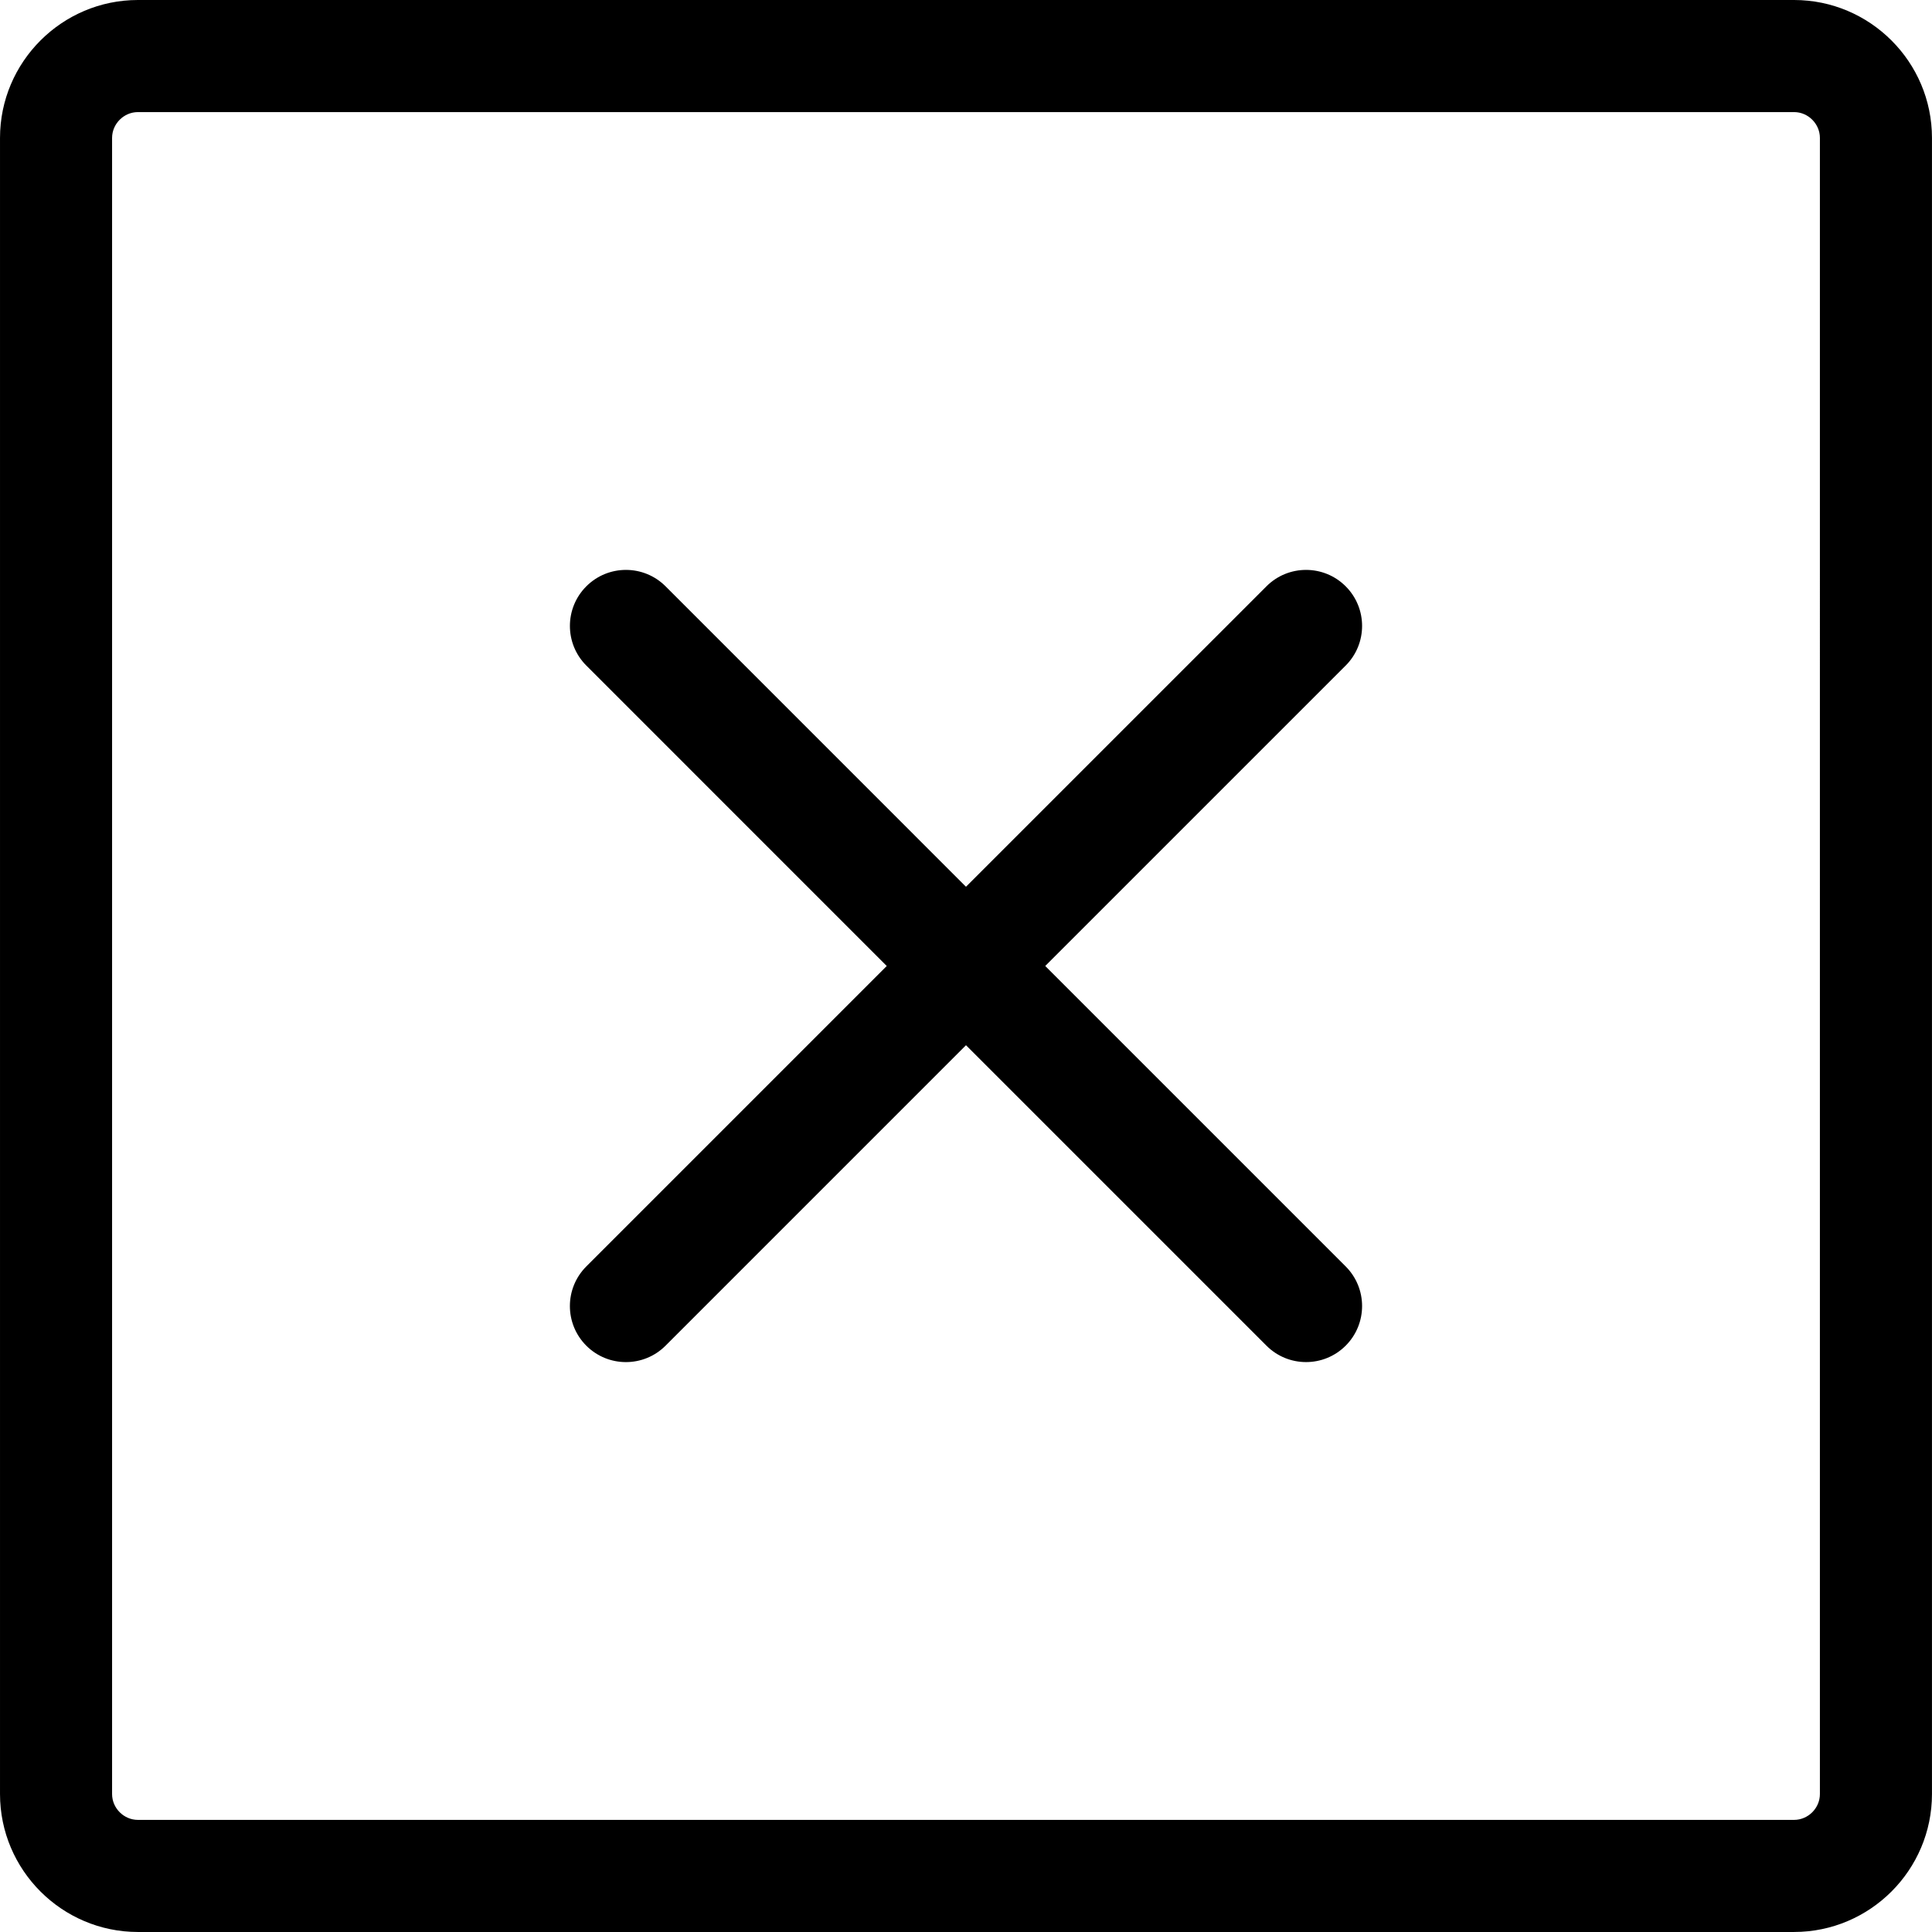 <?xml version="1.0" encoding="utf-8"?><svg version="1.1" id="Layer_1" xmlns="http://www.w3.org/2000/svg" xmlns:xlink="http://www.w3.org/1999/xlink" x="0px" y="0px" width="20" height="20" viewBox="0 0 122.879 122.88" enable-background="new 0 0 122.879 122.88" xml:space="preserve"><g><path d="M8.773,0h105.332c2.417,0,4.611,0.986,6.199,2.574c1.589,1.588,2.574,3.783,2.574,6.199v105.333 c0,2.416-0.985,4.61-2.574,6.199c-1.588,1.588-3.782,2.574-6.199,2.574H8.773c-2.416,0-4.611-0.986-6.199-2.574 C0.986,118.717,0,116.522,0,114.106V8.773c0-2.417,0.986-4.611,2.574-6.199S6.357,0,8.773,0L8.773,0z M80.549,37.291 c1.391-1.392,3.647-1.392,5.039,0s1.392,3.648,0,5.04L66.479,61.439l19.109,19.109c1.392,1.392,1.392,3.647,0,5.04 c-1.392,1.392-3.648,1.392-5.039,0L61.439,66.479L42.33,85.589c-1.392,1.392-3.648,1.392-5.04,0c-1.392-1.393-1.392-3.648,0-5.04 l19.109-19.109L37.291,42.331c-1.392-1.392-1.392-3.648,0-5.04s3.648-1.392,5.04,0L61.439,56.4L80.549,37.291L80.549,37.291z M114.105,7.129H8.773c-0.449,0-0.859,0.186-1.159,0.485c-0.3,0.3-0.486,0.71-0.486,1.159v105.333c0,0.448,0.186,0.859,0.486,1.159 c0.3,0.299,0.71,0.485,1.159,0.485h105.332c0.449,0,0.86-0.187,1.159-0.485c0.3-0.3,0.486-0.711,0.486-1.159V8.773 c0-0.449-0.187-0.859-0.486-1.159C114.966,7.315,114.555,7.129,114.105,7.129L114.105,7.129z"/></g></svg>
